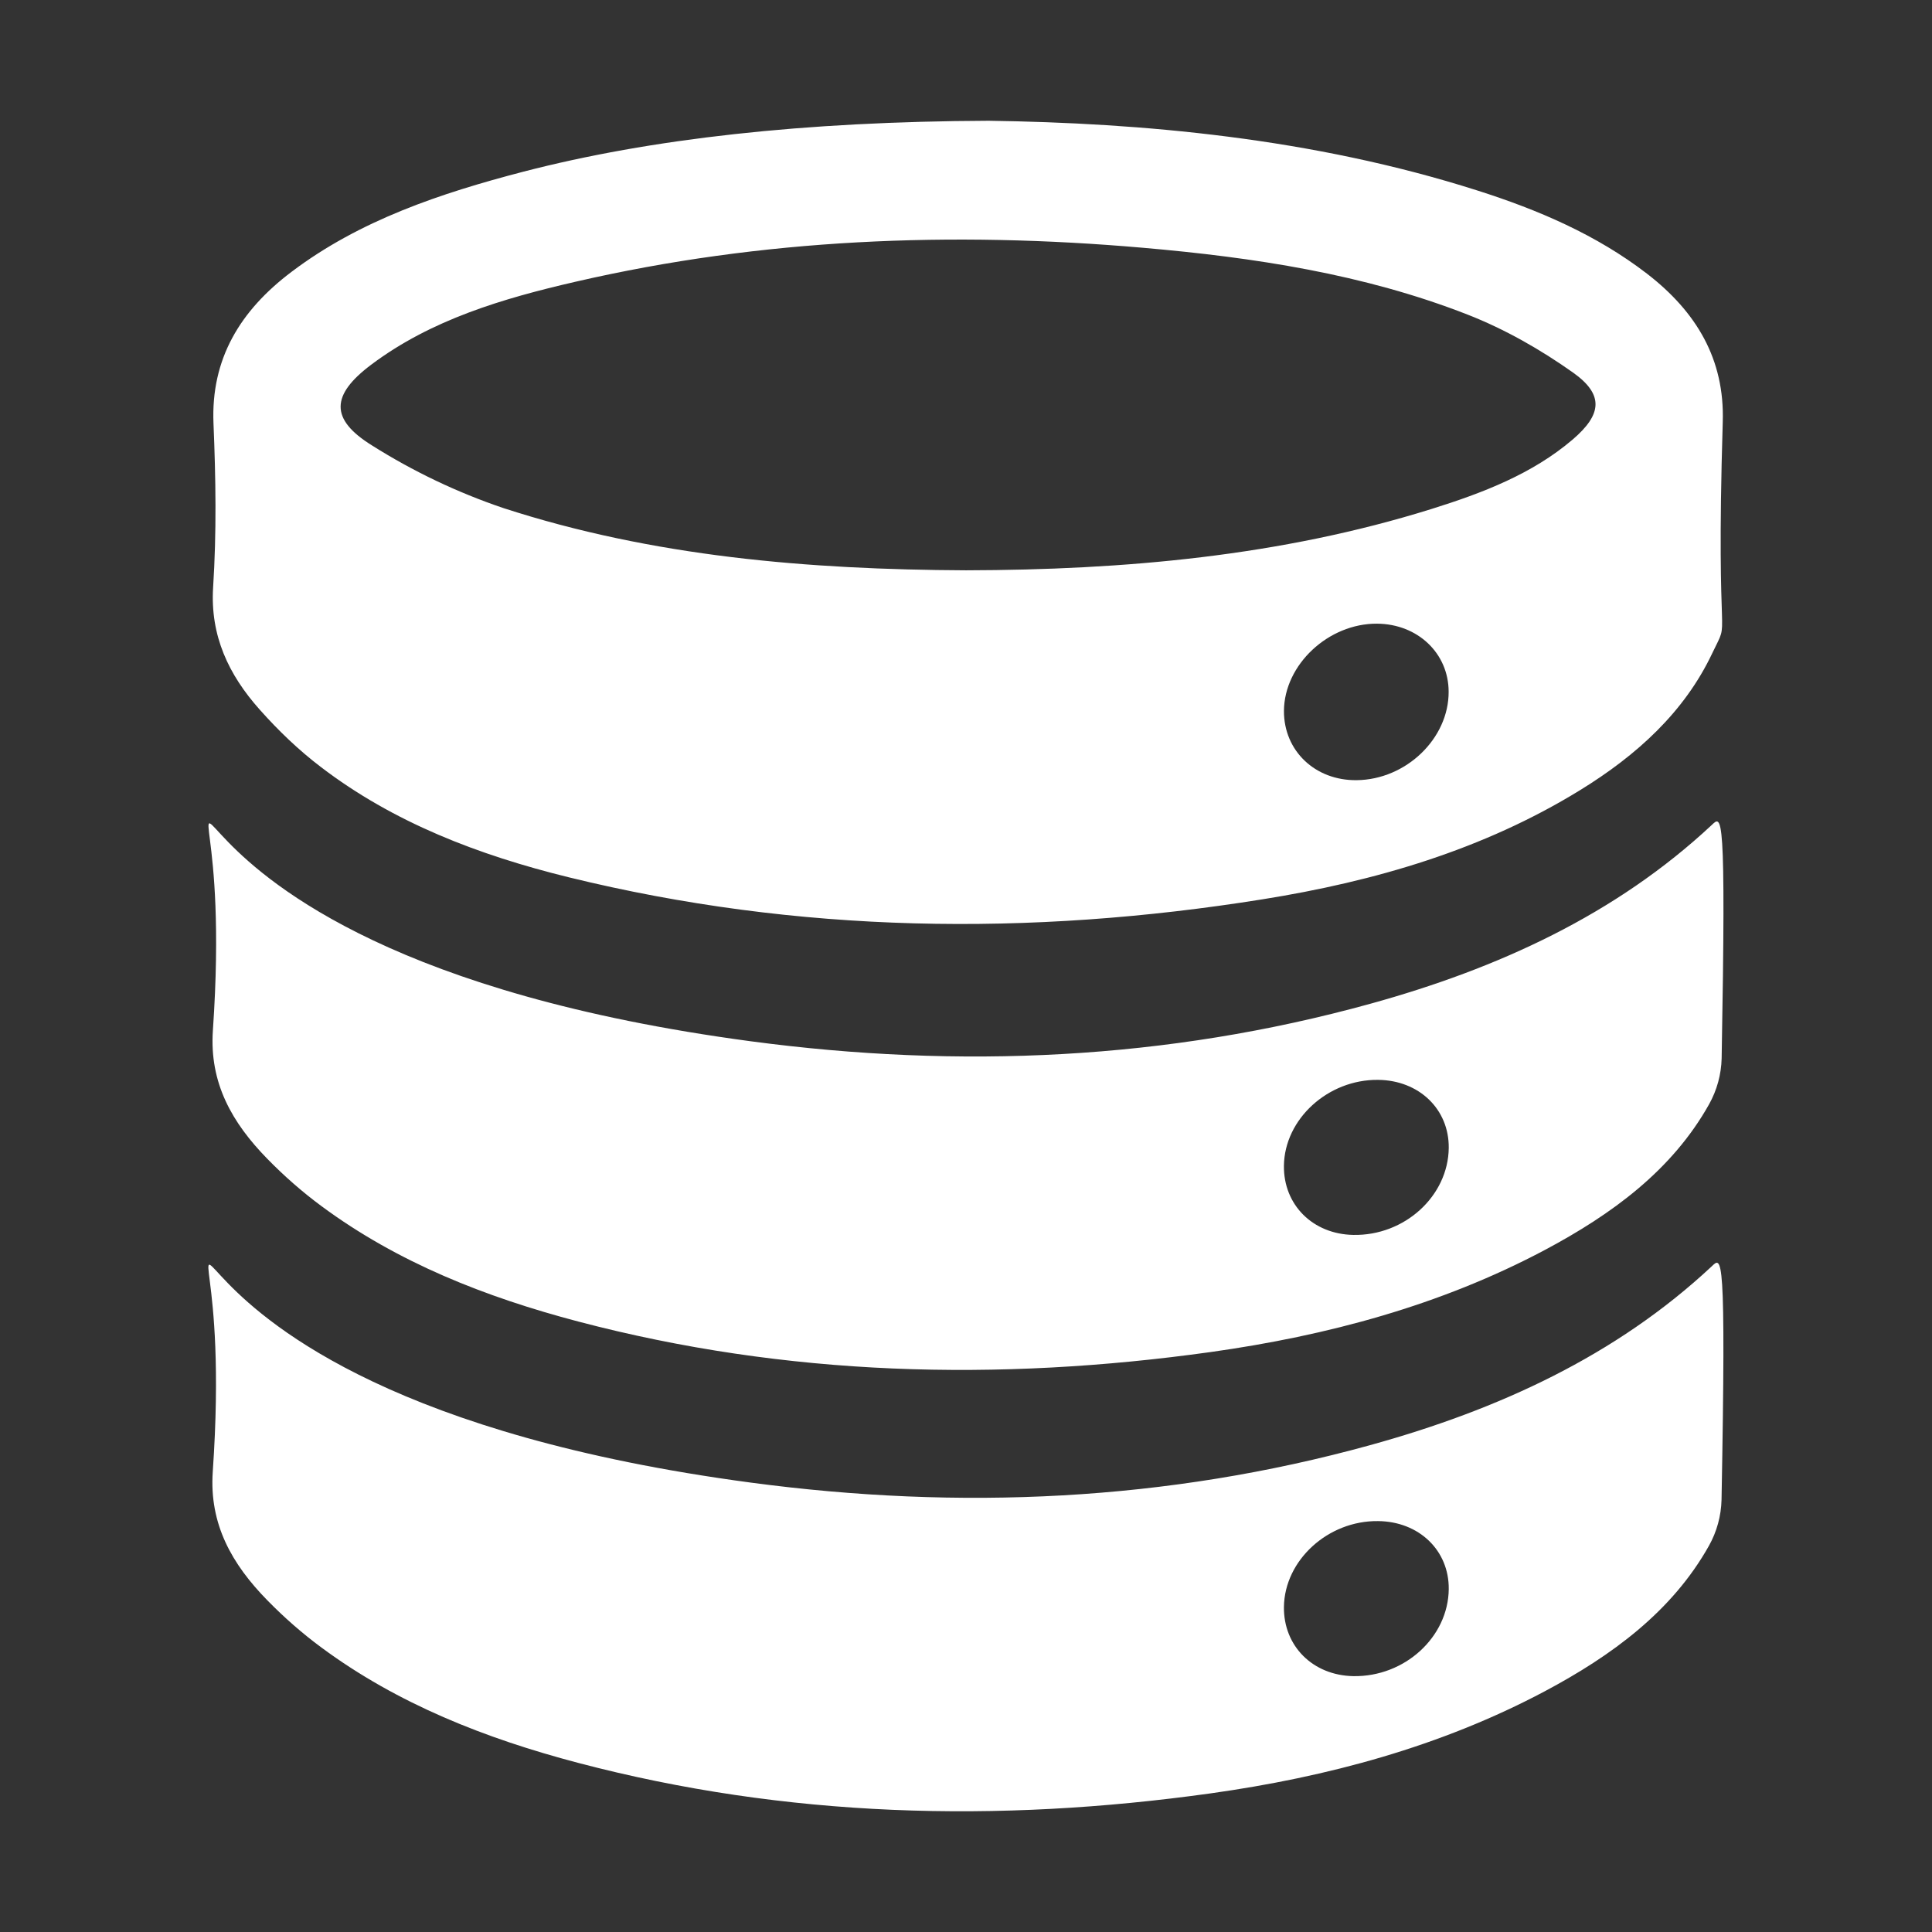 <?xml version="1.0" encoding="utf-8"?>
<!-- Generator: Adobe Illustrator 16.0.0, SVG Export Plug-In . SVG Version: 6.00 Build 0)  -->
<!DOCTYPE svg PUBLIC "-//W3C//DTD SVG 1.1//EN" "http://www.w3.org/Graphics/SVG/1.1/DTD/svg11.dtd">
<svg version="1.1" id="图层_1" xmlns="http://www.w3.org/2000/svg" xmlns:xlink="http://www.w3.org/1999/xlink" x="0px" y="0px"
	 width="200px" height="200px" viewBox="0 0 200 200" enable-background="new 0 0 200 200" xml:space="preserve">
<rect x="0" y="0" width="200" height="200" fill="#333333" stroke="none"/>
<path fill="#FFFFFF" d="M33.2,79.388c7.525,5.762,16.362,9.137,25.662,11.425C82.6,96.638,106.6,96.95,130.675,93.1
	c11.663-1.863,22.875-5.138,32.888-11.3c5.875-3.612,10.801-8.075,13.688-14.175c1.987-4.175,0.325,1.163,1.088-23.962
	c0.199-6.45-2.7-11.363-7.851-15.337c-5.213-4.013-11.237-6.6-17.575-8.613c-17.063-5.438-34.763-6.987-50.563-7.212
	c-19.086,0.075-34.987,1.85-48.187,5.275C45.587,20.013,37.25,22.8,30.2,28.125c-5.35,4.025-8.375,9.038-8.1,15.7
	c0.237,5.65,0.325,11.325-0.038,16.975c-0.313,4.988,1.587,9.038,4.837,12.675C28.8,75.612,30.9,77.638,33.2,79.388L33.2,79.388z
	 M140.438,80.763c-4.299,0.05-7.537-3.038-7.524-7.163c0.024-4.788,4.601-9.075,9.649-9.038c4.201,0.038,7.389,3.063,7.4,7.038
	C149.986,76.45,145.55,80.712,140.438,80.763z M38.413,37.763c6.2-4.663,13.625-6.863,21.175-8.6
	c19.337-4.462,38.962-5.238,58.738-3.513c11.513,1,22.875,2.725,33.587,6.913c3.875,1.513,7.588,3.638,10.938,6.013
	c3.213,2.287,2.976,4.337-0.051,6.925c-4.188,3.575-9.337,5.538-14.611,7.188C132.55,57.575,116.375,59,100,59.038
	c-16.3-0.075-32.425-1.413-47.913-6.45c-4.764-1.616-9.321-3.79-13.575-6.475C34.112,43.388,34.275,40.875,38.413,37.763
	L38.413,37.763z M22.038,106.662c-0.375,5.449,1.987,9.574,5.65,13.313c1.725,1.764,3.6,3.414,5.6,4.889
	c7.887,5.838,16.975,9.412,26.563,11.938c21.55,5.676,43.437,6.237,65.461,3.163c12.125-1.7,23.838-4.851,34.576-10.551
	c6.986-3.712,13.211-8.274,17.036-15.101c0.812-1.455,1.259-3.084,1.3-4.75c0.477-26.125,0.014-25.138-1.037-24.149
	c-9.924,9.262-22.088,14.837-35.35,18.5c-21.051,5.813-42.5,6.763-64.138,3.875C4.725,98.038,25.05,62.962,22.038,106.662z
	 M142.65,111.787c4.25,0.038,7.361,3.038,7.324,7.038c-0.051,4.987-4.563,9.112-9.875,9.013c-4.199-0.074-7.238-3.113-7.188-7.163
	C132.975,115.838,137.475,111.736,142.65,111.787L142.65,111.787z M177.188,131.1c-9.924,9.264-22.088,14.838-35.35,18.5
	c-21.051,5.813-42.5,6.764-64.138,3.875c-72.988-9.75-52.663-44.824-55.675-1.125c-0.375,5.438,1.988,9.575,5.65,13.313
	c1.725,1.763,3.6,3.413,5.6,4.888c7.888,5.838,16.975,9.413,26.563,11.938c21.55,5.675,43.438,6.237,65.462,3.163
	c12.125-1.7,23.839-4.852,34.575-10.551c6.986-3.713,13.213-8.274,17.037-15.088c0.813-1.455,1.258-3.084,1.301-4.75
	C178.7,129.111,178.236,130.111,177.188,131.1L177.188,131.1z M140.1,173.514c-4.199-0.076-7.236-3.113-7.188-7.164
	c0.063-4.836,4.563-8.949,9.738-8.887c4.25,0.037,7.361,3.037,7.324,7.037C149.925,169.475,145.412,173.6,140.1,173.514
	L140.1,173.514z"/>
</svg>
